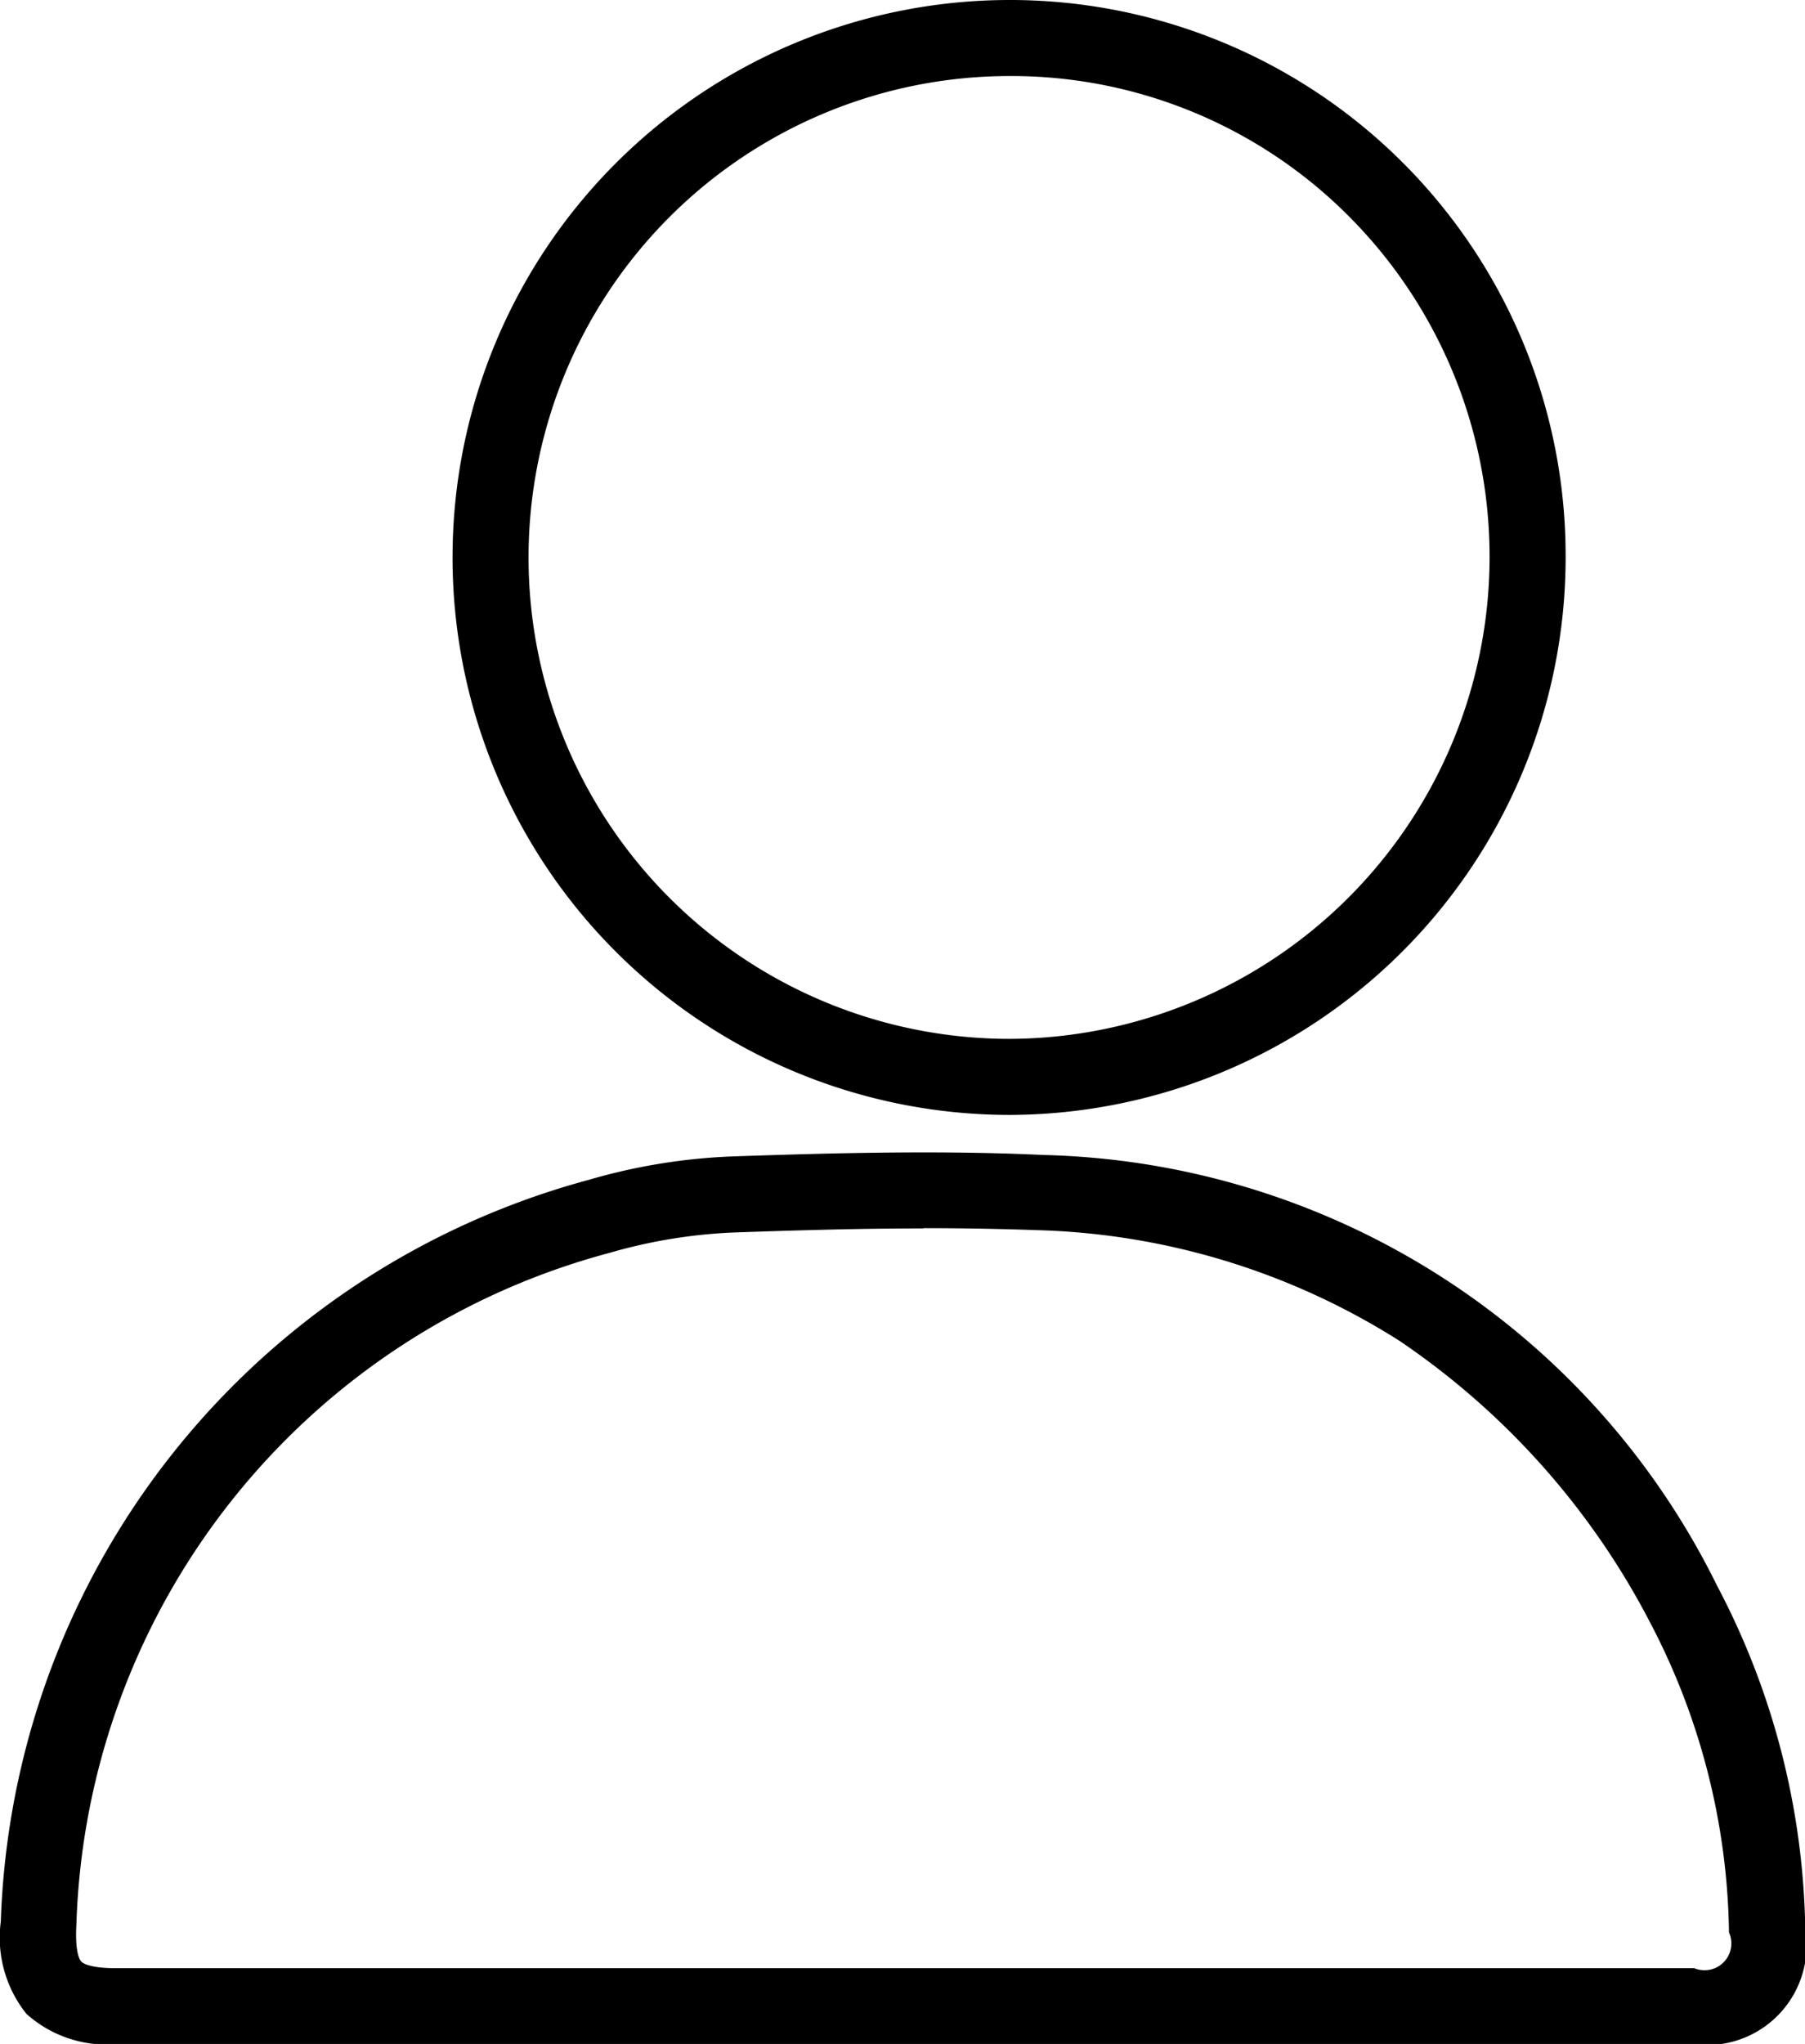 <svg xmlns="http://www.w3.org/2000/svg" width="20.186" height="22.85" viewBox="0 0 20.186 22.85"><g transform="translate(-200.432 -875.575)"><path d="M465.82,25.3H448.17a1.344,1.344,0,0,1-1-.339,1.363,1.363,0,0,1-.287-1.033,8.893,8.893,0,0,1,6.575-8.291,6.617,6.617,0,0,1,1.583-.261c.806-.028,1.482-.046,2.164-.046.481,0,.92.009,1.34.029a8.625,8.625,0,0,1,7.532,4.816,8.5,8.5,0,0,1,.986,3.839A1.114,1.114,0,0,1,465.82,25.3Zm-8.62-9.12c-.67,0-1.338.018-2.134.046a5.849,5.849,0,0,0-1.378.228,8.032,8.032,0,0,0-5.96,7.517c-.016.306.038.387.055.405s.093.074.388.074h17.65a.3.3,0,0,0,.389-.4,7.669,7.669,0,0,0-.882-3.464,8.557,8.557,0,0,0-2.807-3.152A7.975,7.975,0,0,0,458.5,16.2C458.094,16.186,457.668,16.177,457.2,16.177Z" transform="translate(-246.442 873.128)"/><path d="M453.954,24.895a6.232,6.232,0,0,1,0-12.464,6.213,6.213,0,0,1,6.216,6.239,6.235,6.235,0,0,1-6.207,6.225Zm0-11.614a5.382,5.382,0,0,0,0,10.764h.008a5.39,5.39,0,0,0,3.787-9.193A5.327,5.327,0,0,0,453.954,13.281Z" transform="translate(-242.229 863.144)"/></g></svg>